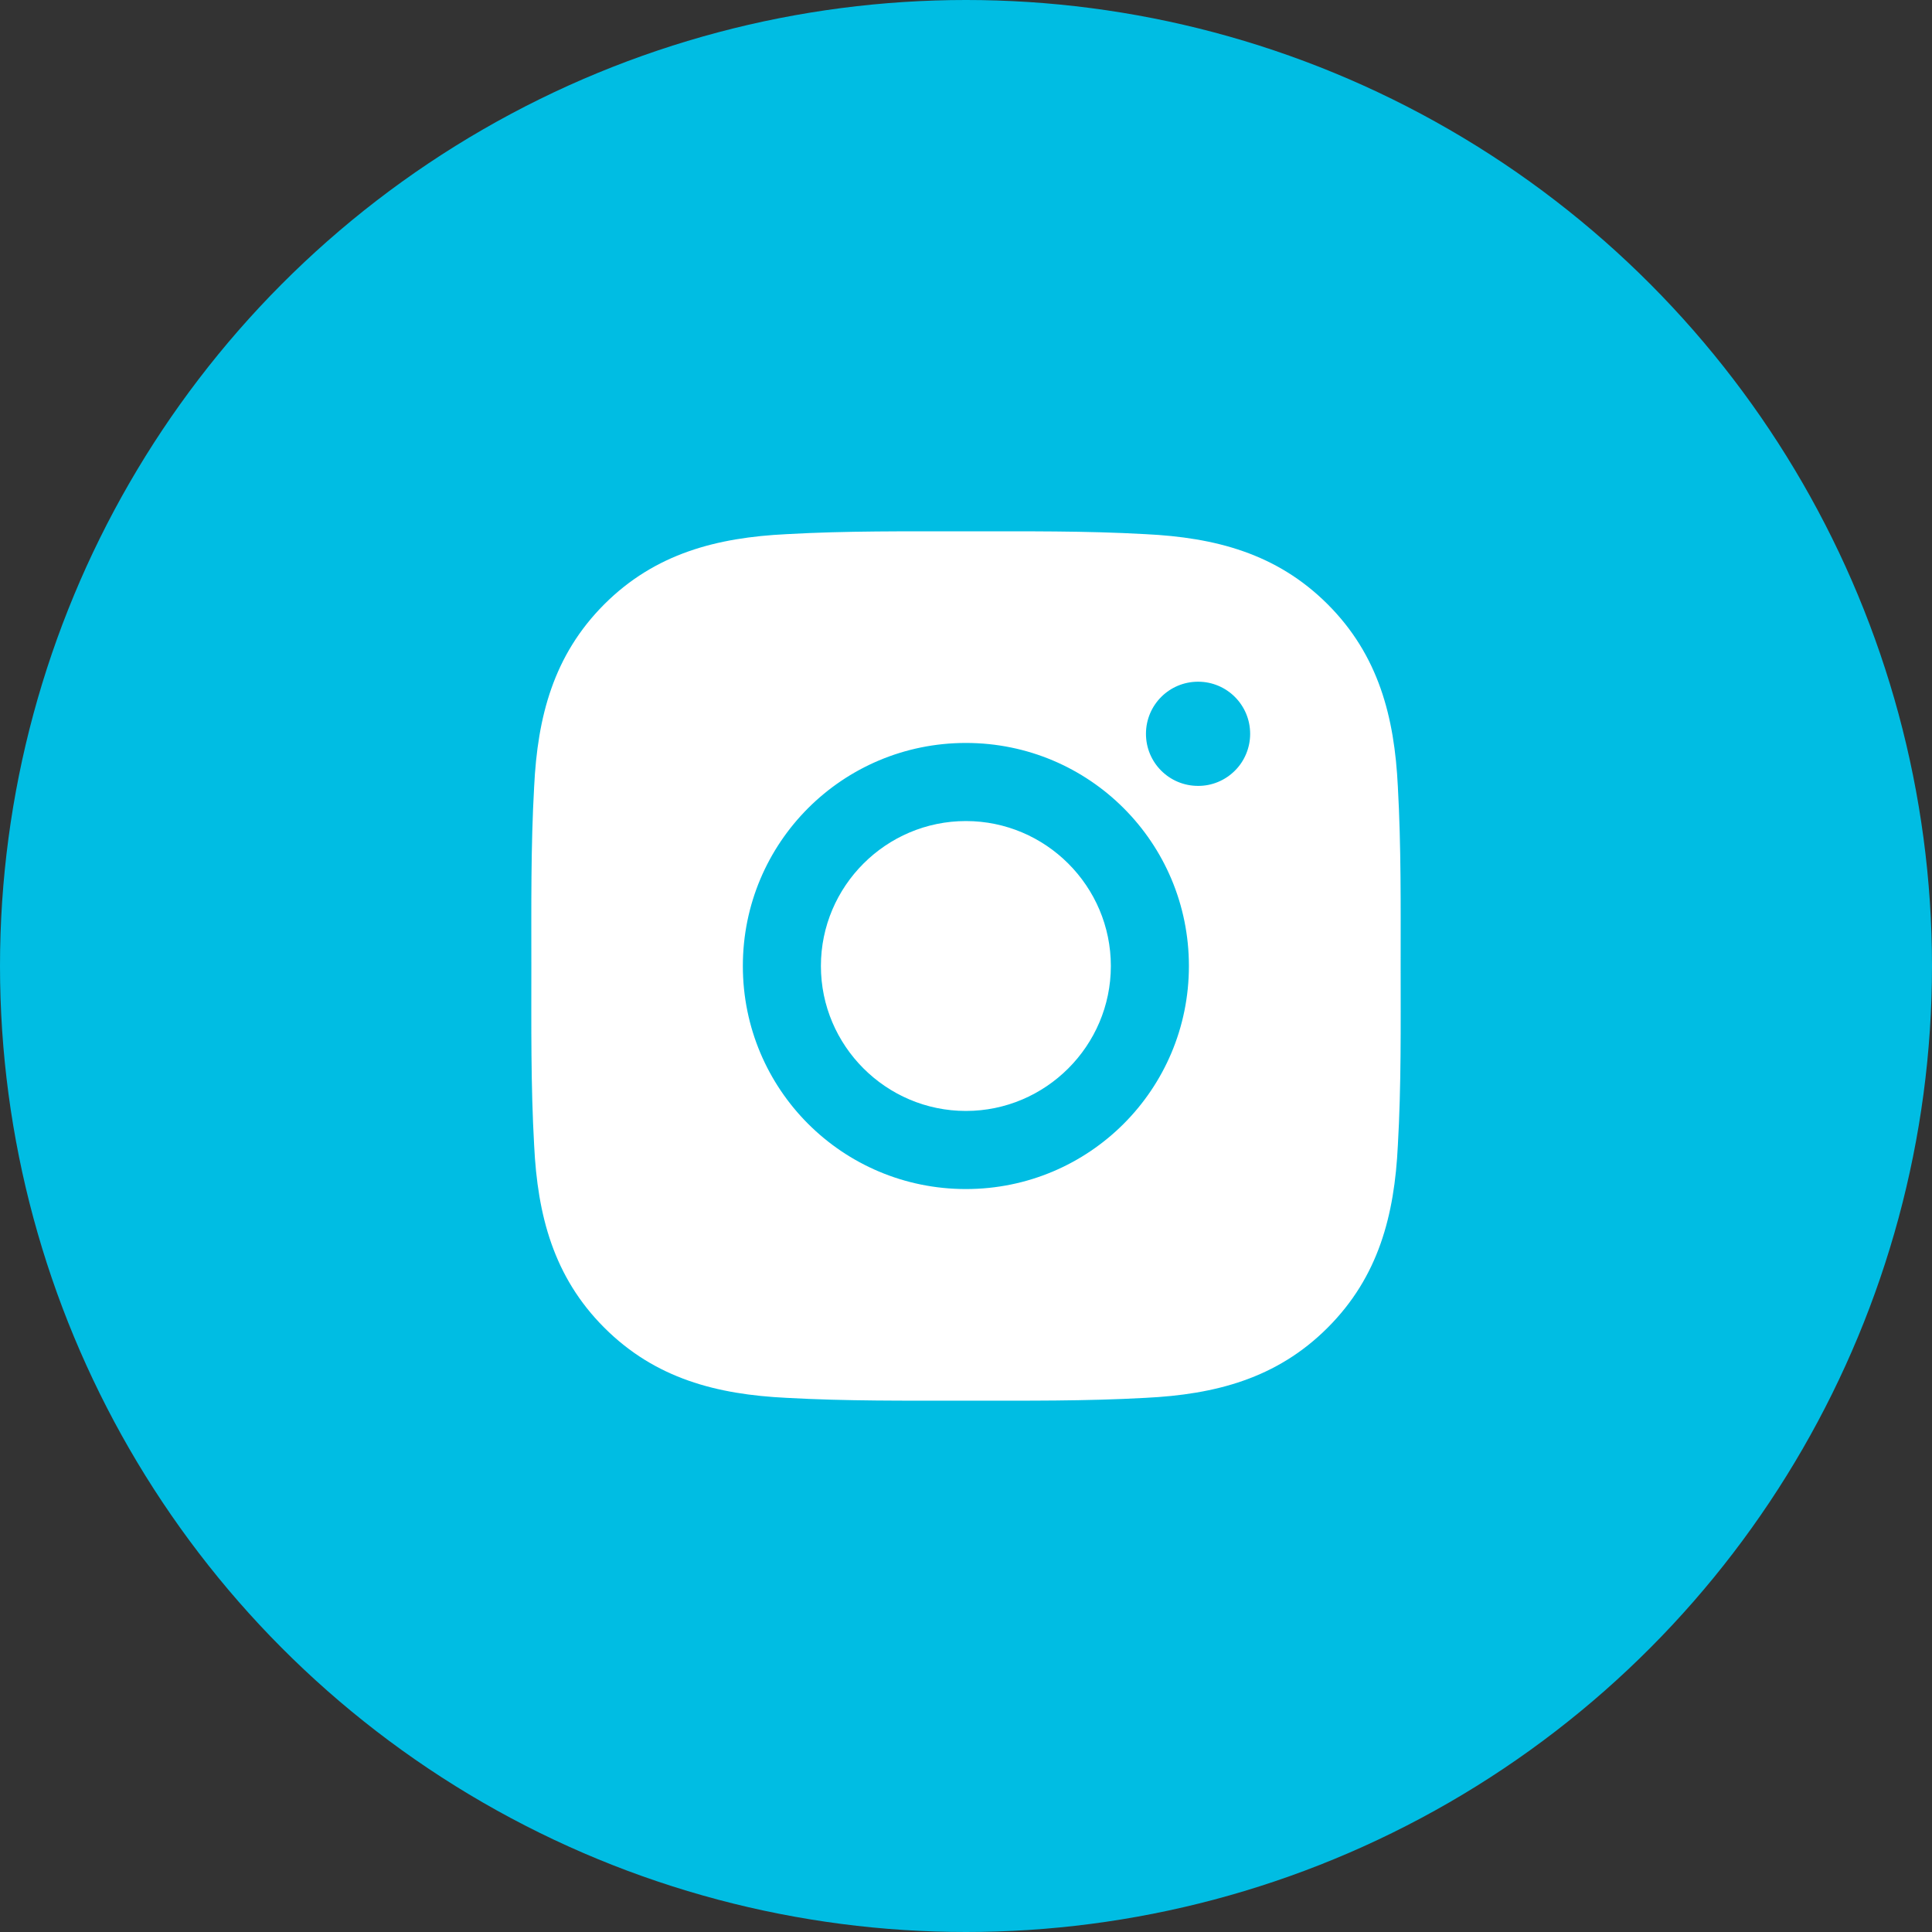 <svg width="40" height="40" viewBox="0 0 40 40" fill="none" xmlns="http://www.w3.org/2000/svg">
<rect x="0" y="0" width="40" height="40" fill="#333333" stroke="none"/>
<circle cx="20" cy="20" r="20" fill="#00BDE3"/>
<path d="M19.998 16.999C18.345 16.999 16.996 18.347 16.996 20C16.996 21.652 18.345 23.001 19.998 23.001C21.65 23.001 22.999 21.652 22.999 20C22.999 18.347 21.65 16.999 19.998 16.999ZM28.999 20C28.999 18.757 29.01 17.526 28.941 16.285C28.871 14.844 28.542 13.565 27.488 12.511C26.432 11.456 25.156 11.129 23.715 11.059C22.472 10.989 21.24 11.001 20 11.001C18.757 11.001 17.526 10.989 16.285 11.059C14.844 11.129 13.565 11.458 12.511 12.511C11.456 13.567 11.129 14.844 11.059 16.285C10.989 17.528 11.001 18.759 11.001 20C11.001 21.24 10.989 22.474 11.059 23.715C11.129 25.156 11.458 26.435 12.511 27.488C13.567 28.544 14.844 28.871 16.285 28.941C17.528 29.01 18.759 28.999 20 28.999C21.243 28.999 22.474 29.01 23.715 28.941C25.156 28.871 26.435 28.542 27.488 27.488C28.544 26.432 28.871 25.156 28.941 23.715C29.012 22.474 28.999 21.243 28.999 20V20ZM19.998 24.618C17.442 24.618 15.38 22.555 15.38 20C15.38 17.444 17.442 15.382 19.998 15.382C22.553 15.382 24.615 17.444 24.615 20C24.615 22.555 22.553 24.618 19.998 24.618ZM24.805 16.271C24.208 16.271 23.726 15.79 23.726 15.193C23.726 14.596 24.208 14.114 24.805 14.114C25.401 14.114 25.883 14.596 25.883 15.193C25.883 15.335 25.855 15.475 25.801 15.606C25.747 15.737 25.668 15.856 25.567 15.956C25.467 16.056 25.348 16.136 25.217 16.19C25.087 16.244 24.946 16.272 24.805 16.271V16.271Z" fill="white"/>
</svg>
